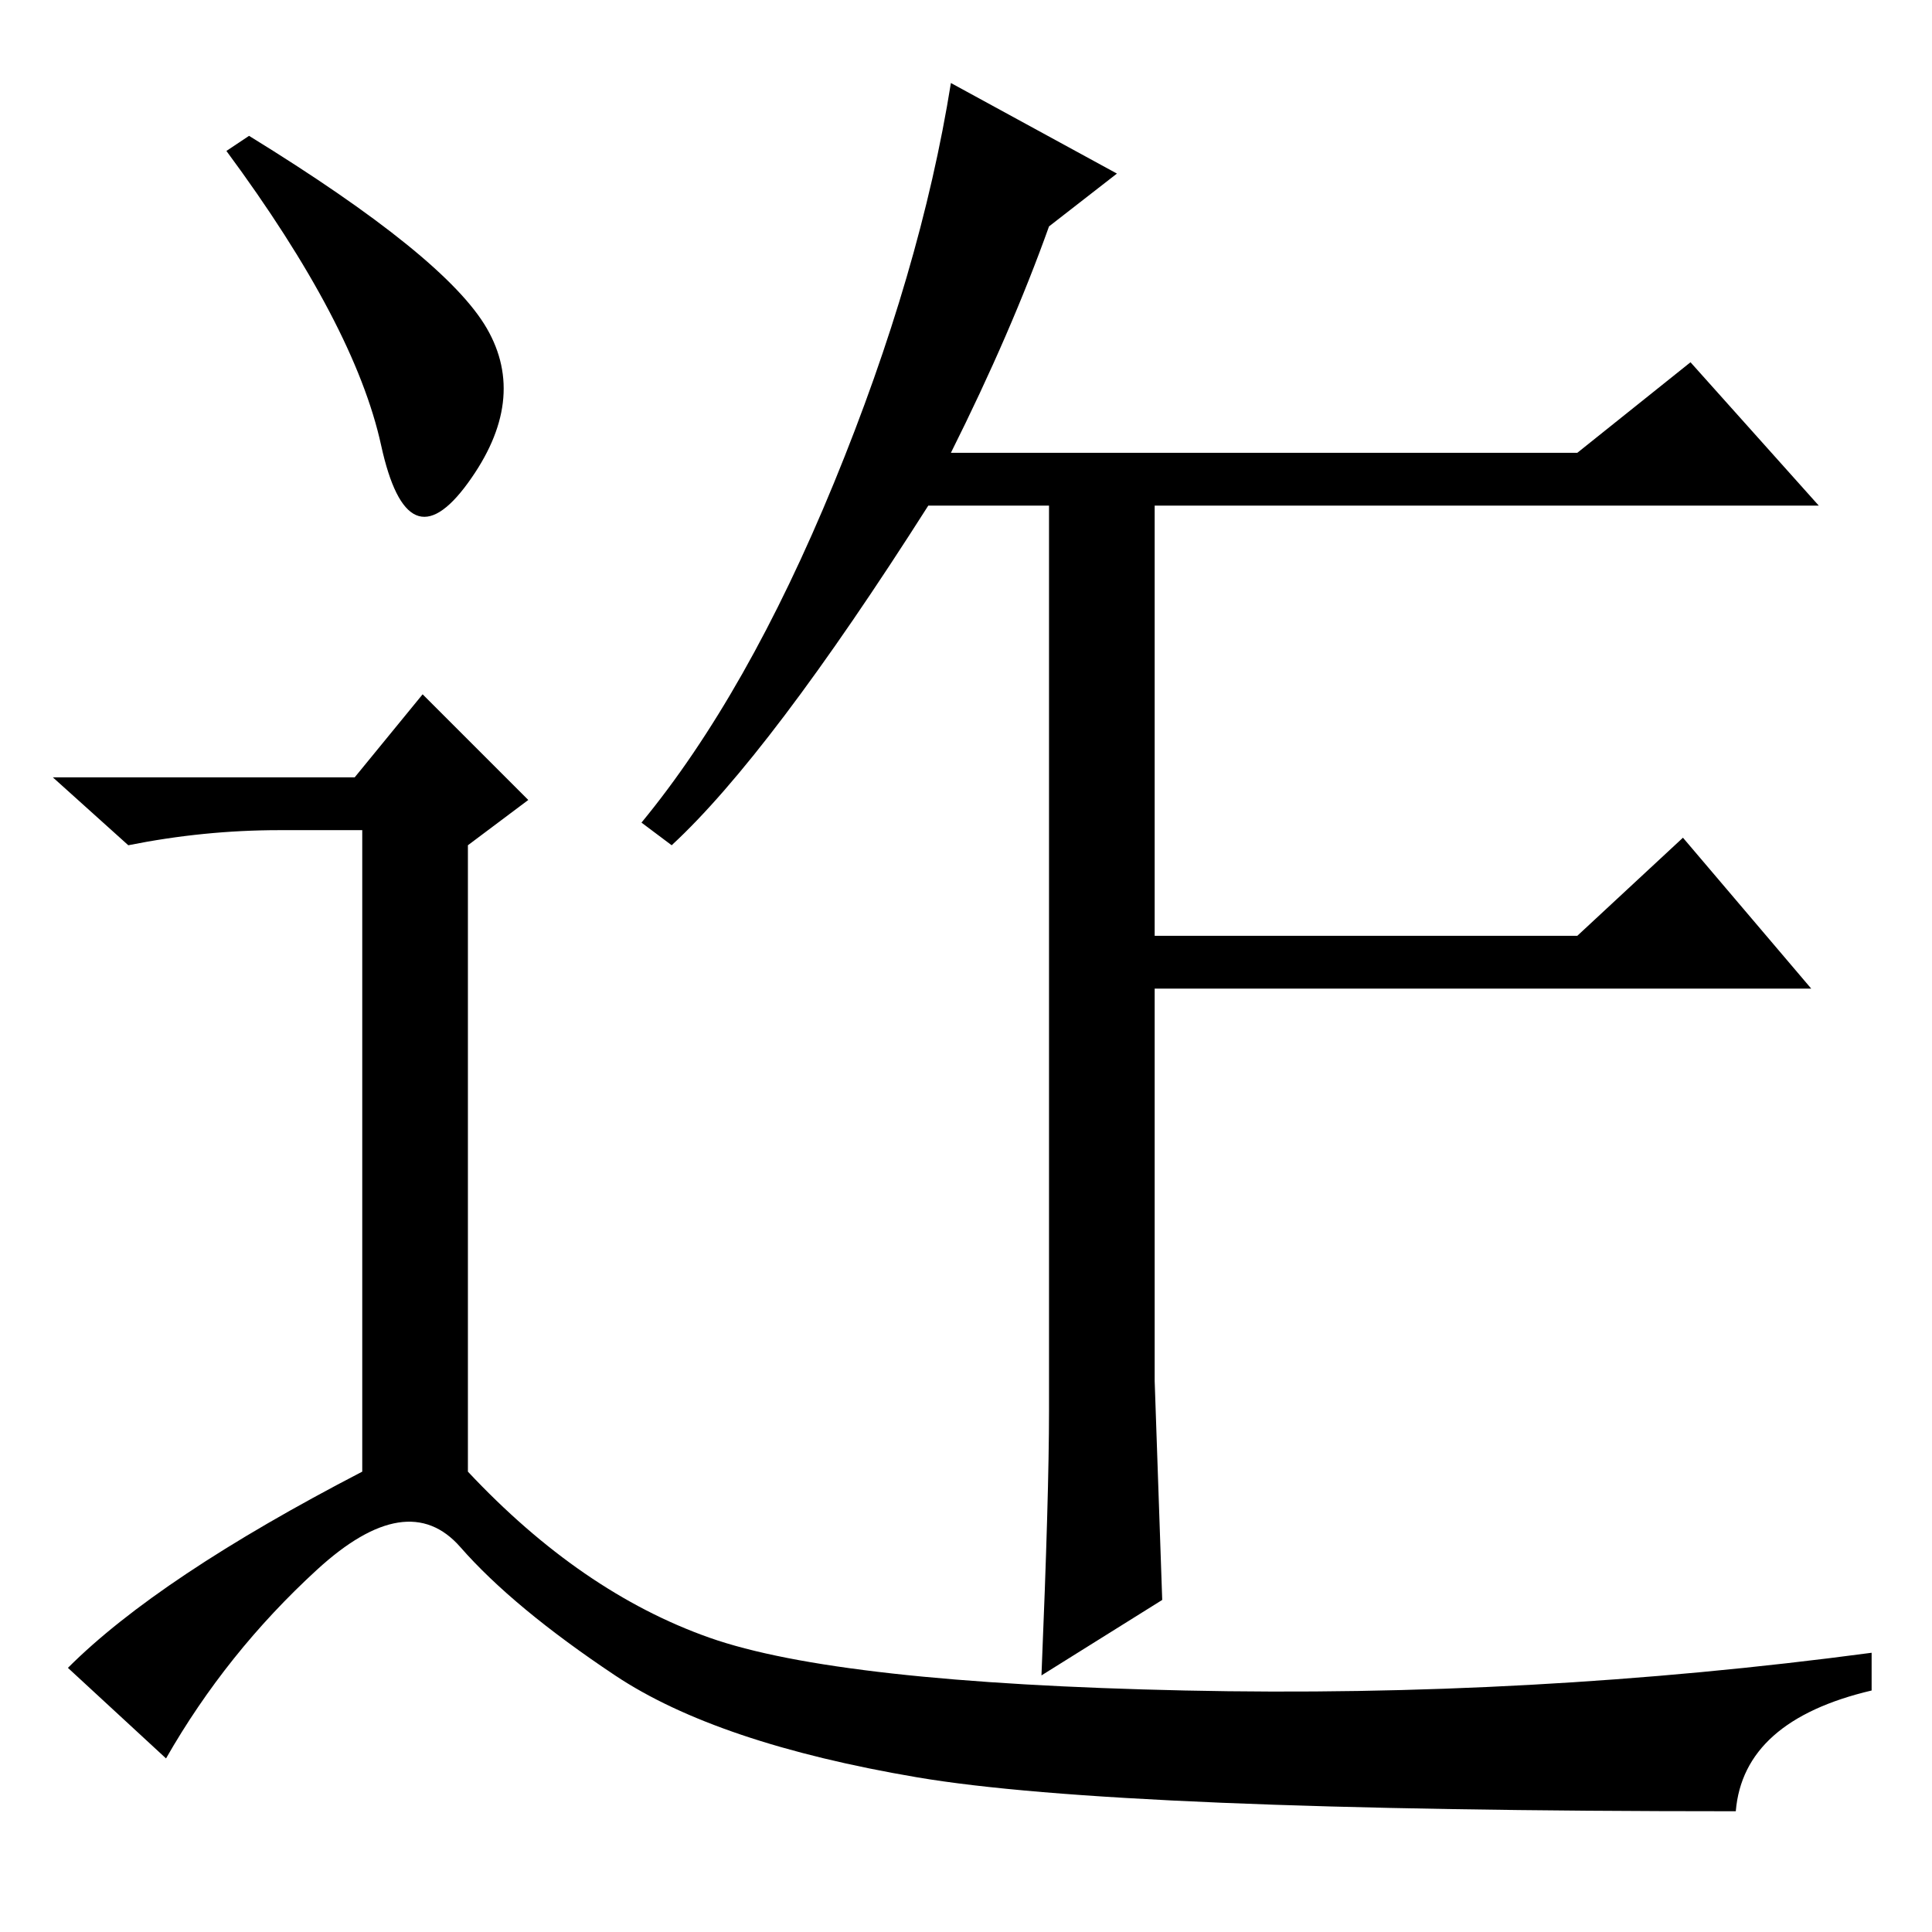 <?xml version="1.0" standalone="no"?>
<!DOCTYPE svg PUBLIC "-//W3C//DTD SVG 1.1//EN" "http://www.w3.org/Graphics/SVG/1.1/DTD/svg11.dtd" >
<svg xmlns="http://www.w3.org/2000/svg" xmlns:xlink="http://www.w3.org/1999/xlink" version="1.1" viewBox="0 -36 256 256">
  <g transform="matrix(1 0 0 -1 0 220)">
   <path fill="currentColor"
d="M33 238q26 -16 31.5 -25.5t-2.5 -20.5t-11.5 5t-20.5 39zM47 153l9 11l14 -14l-8 -6v-83q15 -16 32 -22t63 -7t91 5v-5q-17 -4 -18 -16q-82 0 -108.5 4.5t-40 13.5t-20.5 17t-19 -3t-20 -25l-13 12q12 12 39 26v85h-11q-10 0 -20 -2l-10 9h40zM126 196h83l15 12l17 -19
h-88v-57h56l14 13l17 -20h-87v-52l1 -29l-16 -10q1 24 1 35v120h-16q-21 -33 -34 -45l-4 3q14 17 25.5 45t15.5 53l22 -12l-9 -7q-5 -14 -13 -30z" />
  </g>

</svg>
